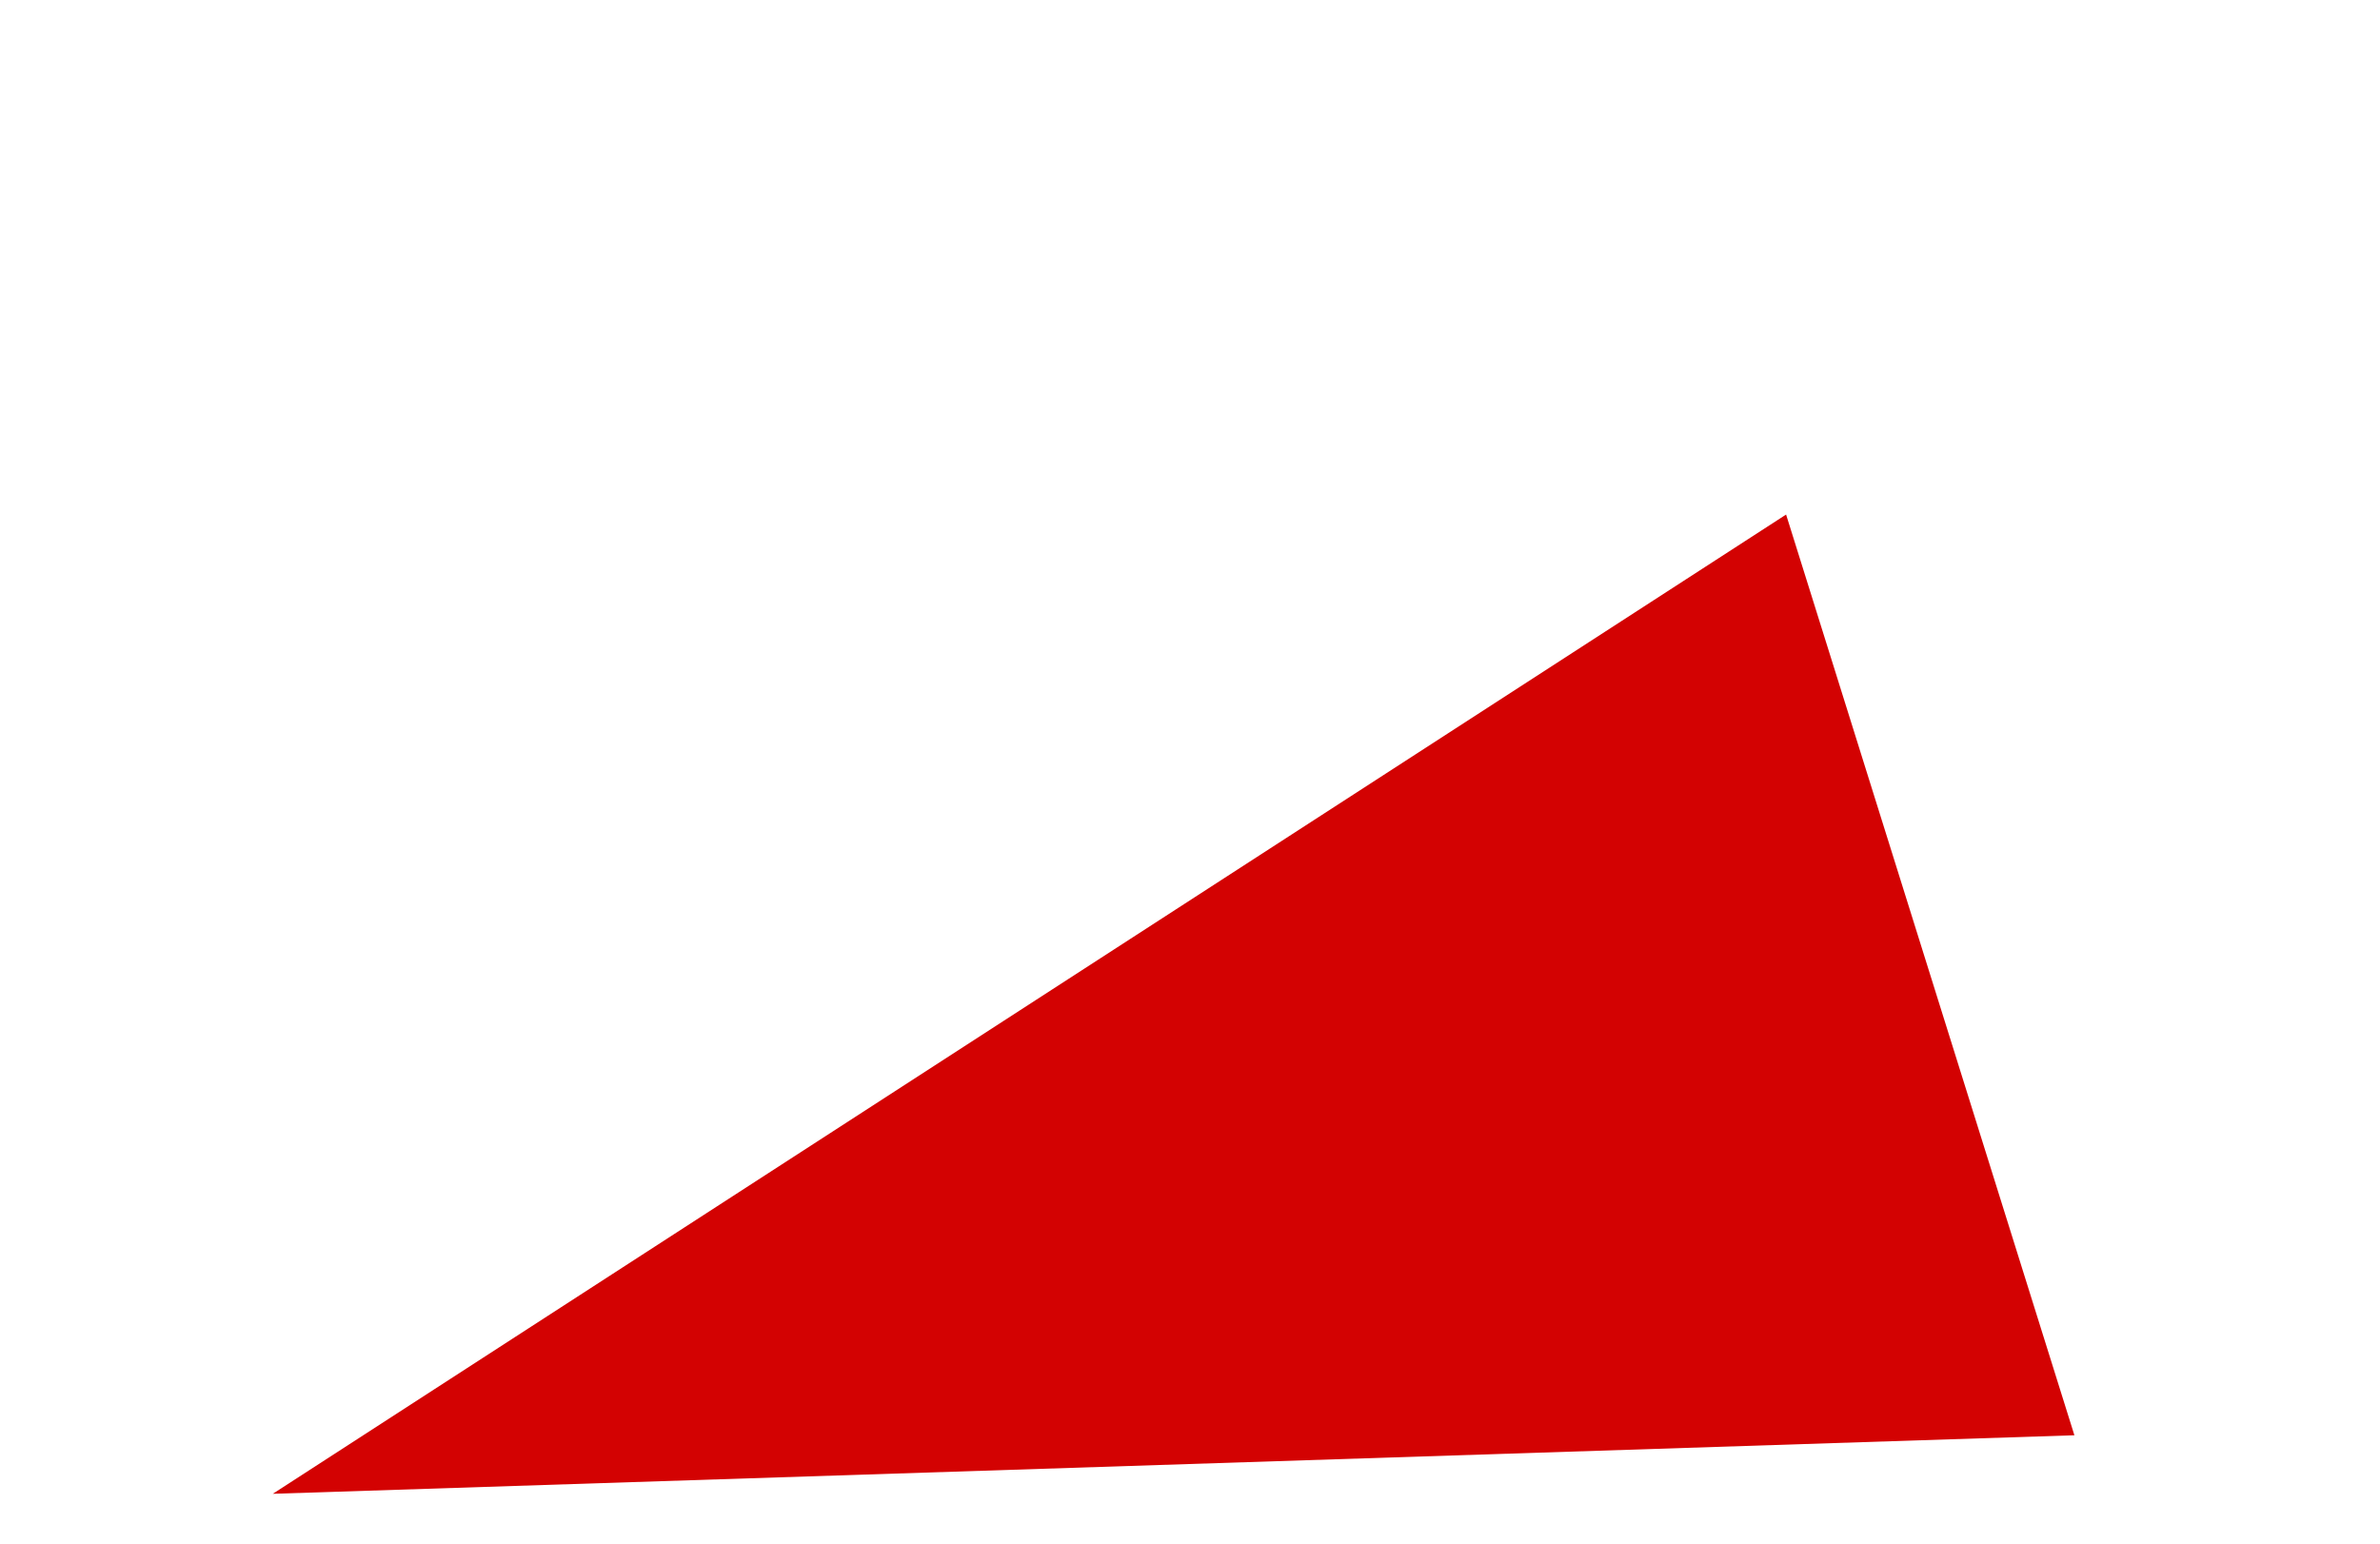 <svg width="37" height="24" viewBox="0 0 37 24" fill="none" xmlns="http://www.w3.org/2000/svg">
<g filter="url(#filter0_di_133_796)">
<path d="M4.241 15.225L27.767 1.3411e-06L32.249 14.315L4.241 15.225Z" fill="#D30202"/>
</g>
<defs>
<filter id="filter0_di_133_796" x="0.241" y="0" width="36.008" height="23.225" filterUnits="userSpaceOnUse" color-interpolation-filters="sRGB">
<feFlood flood-opacity="0" result="BackgroundImageFix"/>
<feColorMatrix in="SourceAlpha" type="matrix" values="0 0 0 0 0 0 0 0 0 0 0 0 0 0 0 0 0 0 127 0" result="hardAlpha"/>
<feOffset dy="4"/>
<feGaussianBlur stdDeviation="2"/>
<feComposite in2="hardAlpha" operator="out"/>
<feColorMatrix type="matrix" values="0 0 0 0 0 0 0 0 0 0 0 0 0 0 0 0 0 0 0.25 0"/>
<feBlend mode="normal" in2="BackgroundImageFix" result="effect1_dropShadow_133_796"/>
<feBlend mode="normal" in="SourceGraphic" in2="effect1_dropShadow_133_796" result="shape"/>
<feColorMatrix in="SourceAlpha" type="matrix" values="0 0 0 0 0 0 0 0 0 0 0 0 0 0 0 0 0 0 127 0" result="hardAlpha"/>
<feOffset dy="4"/>
<feGaussianBlur stdDeviation="2"/>
<feComposite in2="hardAlpha" operator="arithmetic" k2="-1" k3="1"/>
<feColorMatrix type="matrix" values="0 0 0 0 0 0 0 0 0 0 0 0 0 0 0 0 0 0 0.25 0"/>
<feBlend mode="normal" in2="shape" result="effect2_innerShadow_133_796"/>
</filter>
</defs>
</svg>
